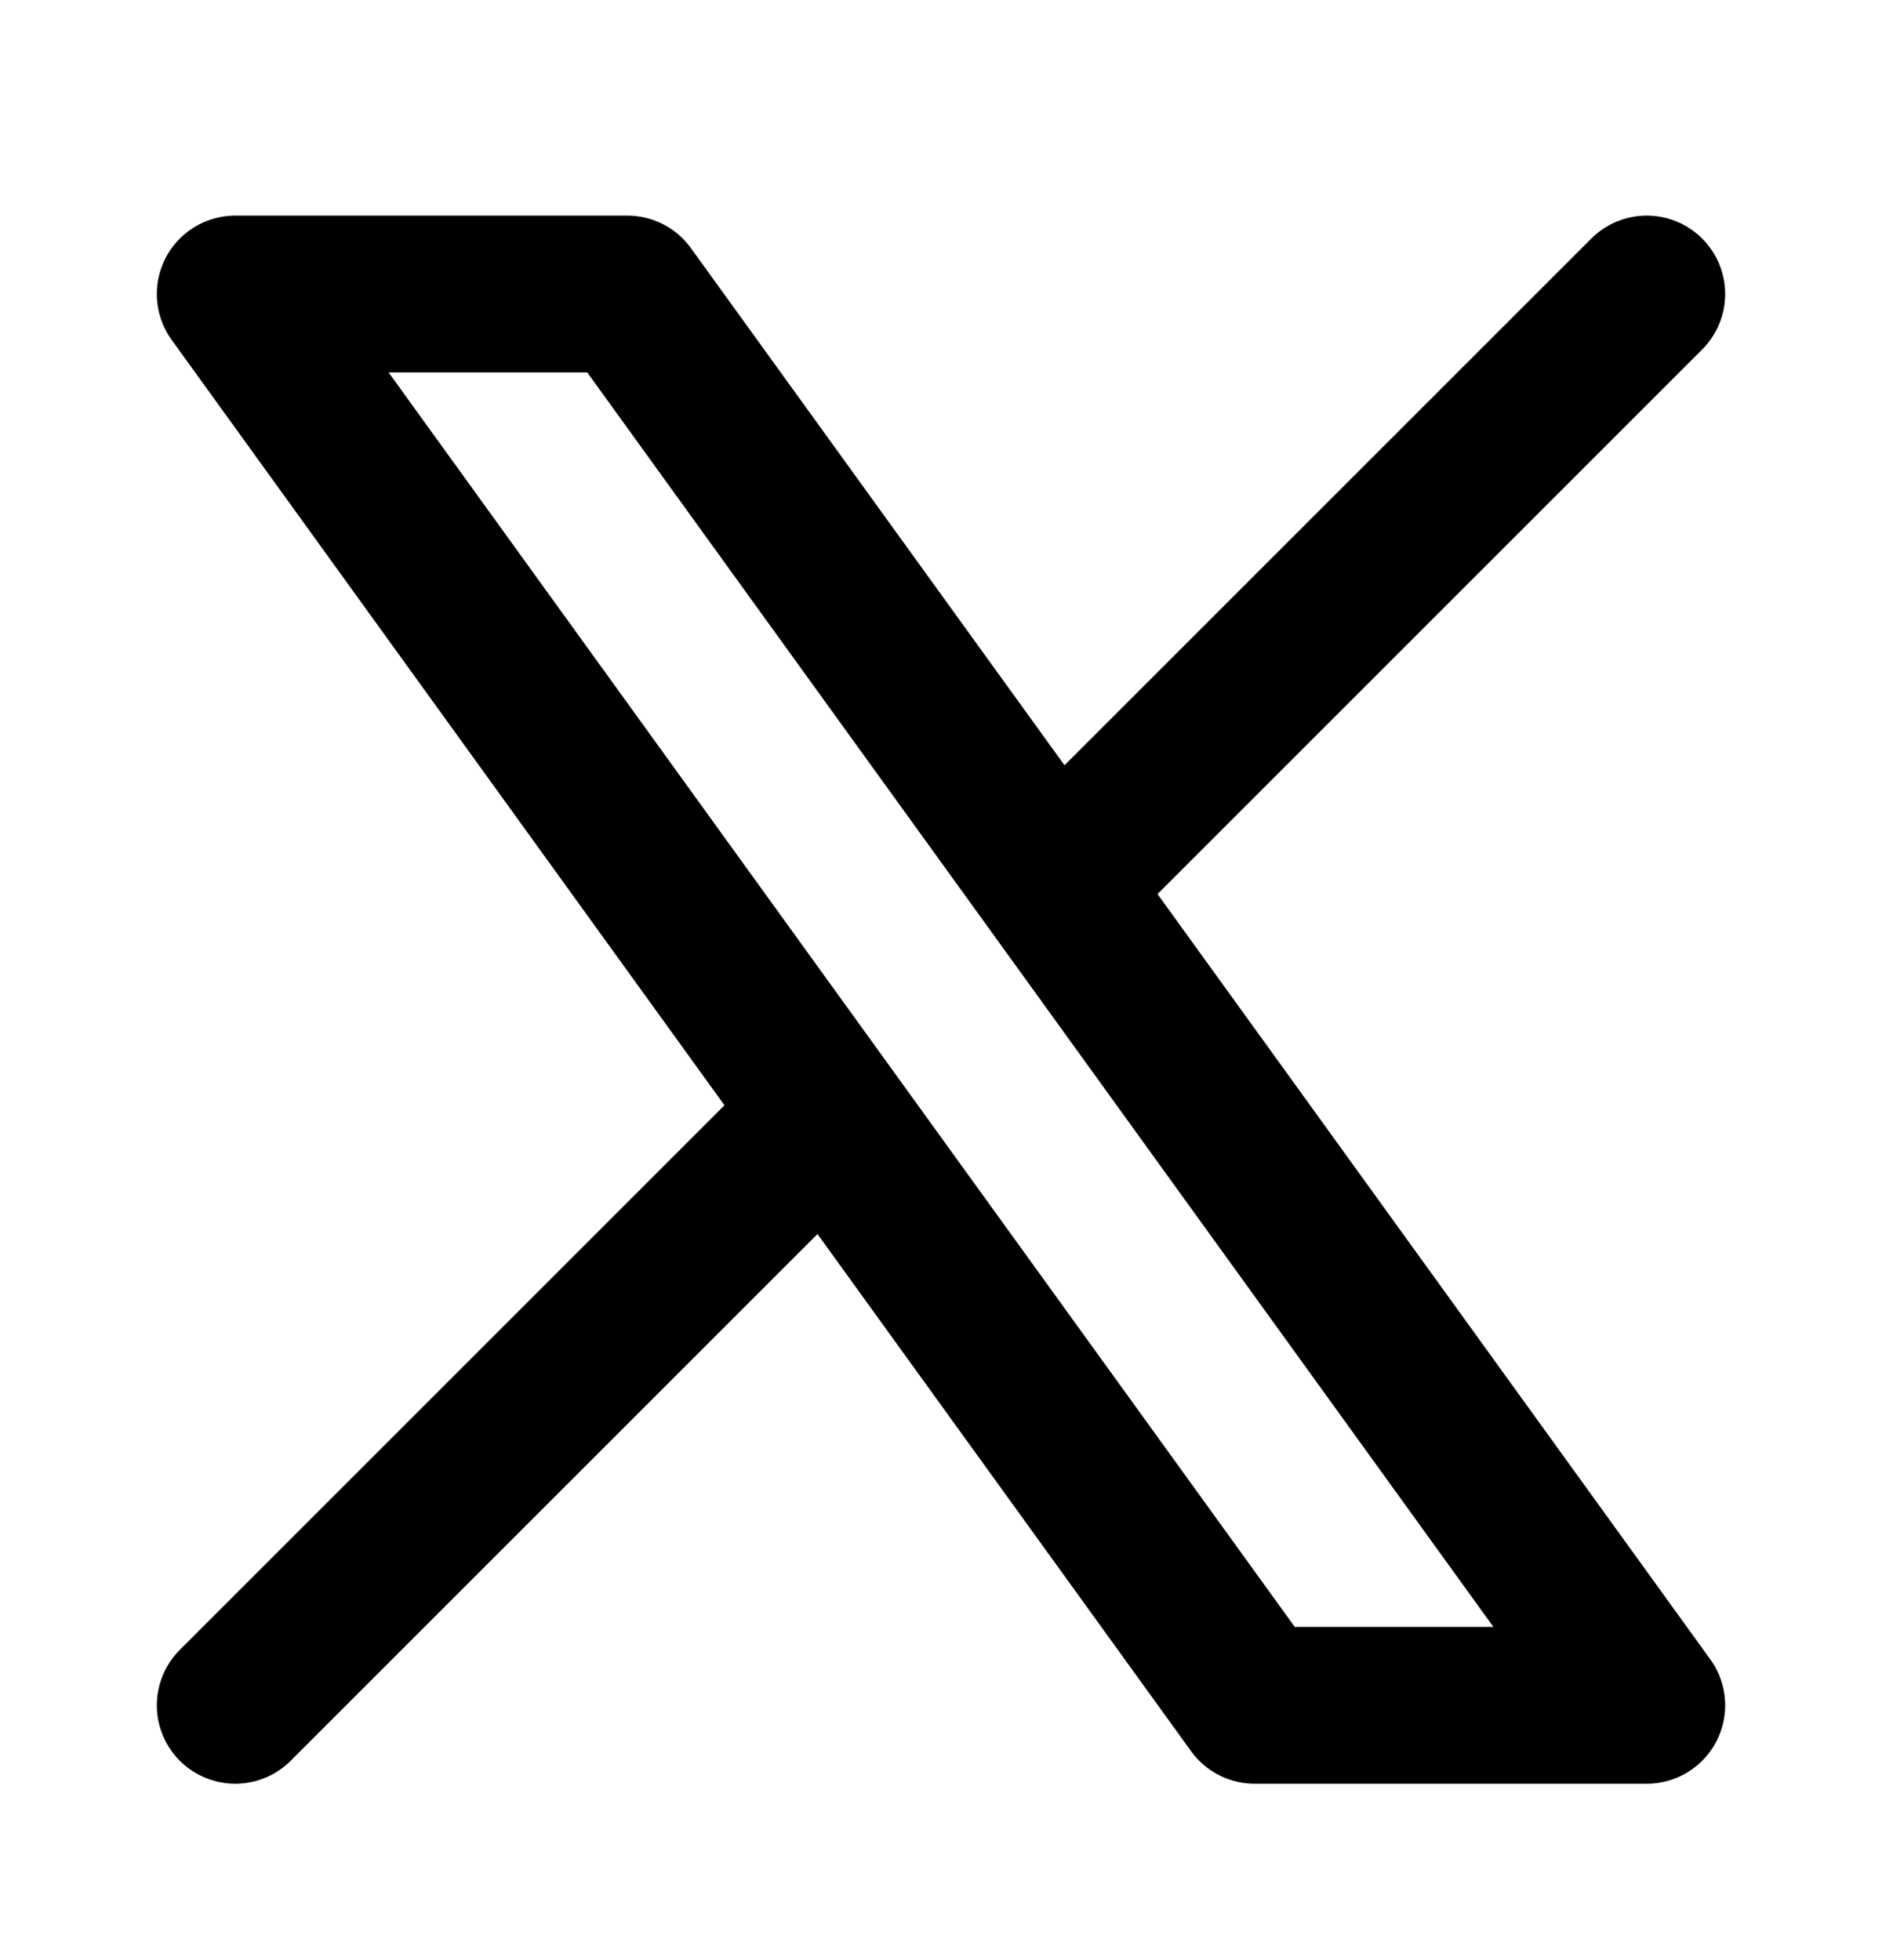 <svg width="24" height="25" viewBox="0 0 24 25" fill="none" xmlns="http://www.w3.org/2000/svg">
<path d="M3 21.75L10.548 14.202M10.548 14.202L3 3.75H8L13.452 11.298M10.548 14.202L16 21.75H21L13.452 11.298M21 3.75L13.452 11.298" stroke="current-color" stroke-width="2" stroke-linecap="round" stroke-linejoin="round"/>
</svg>
